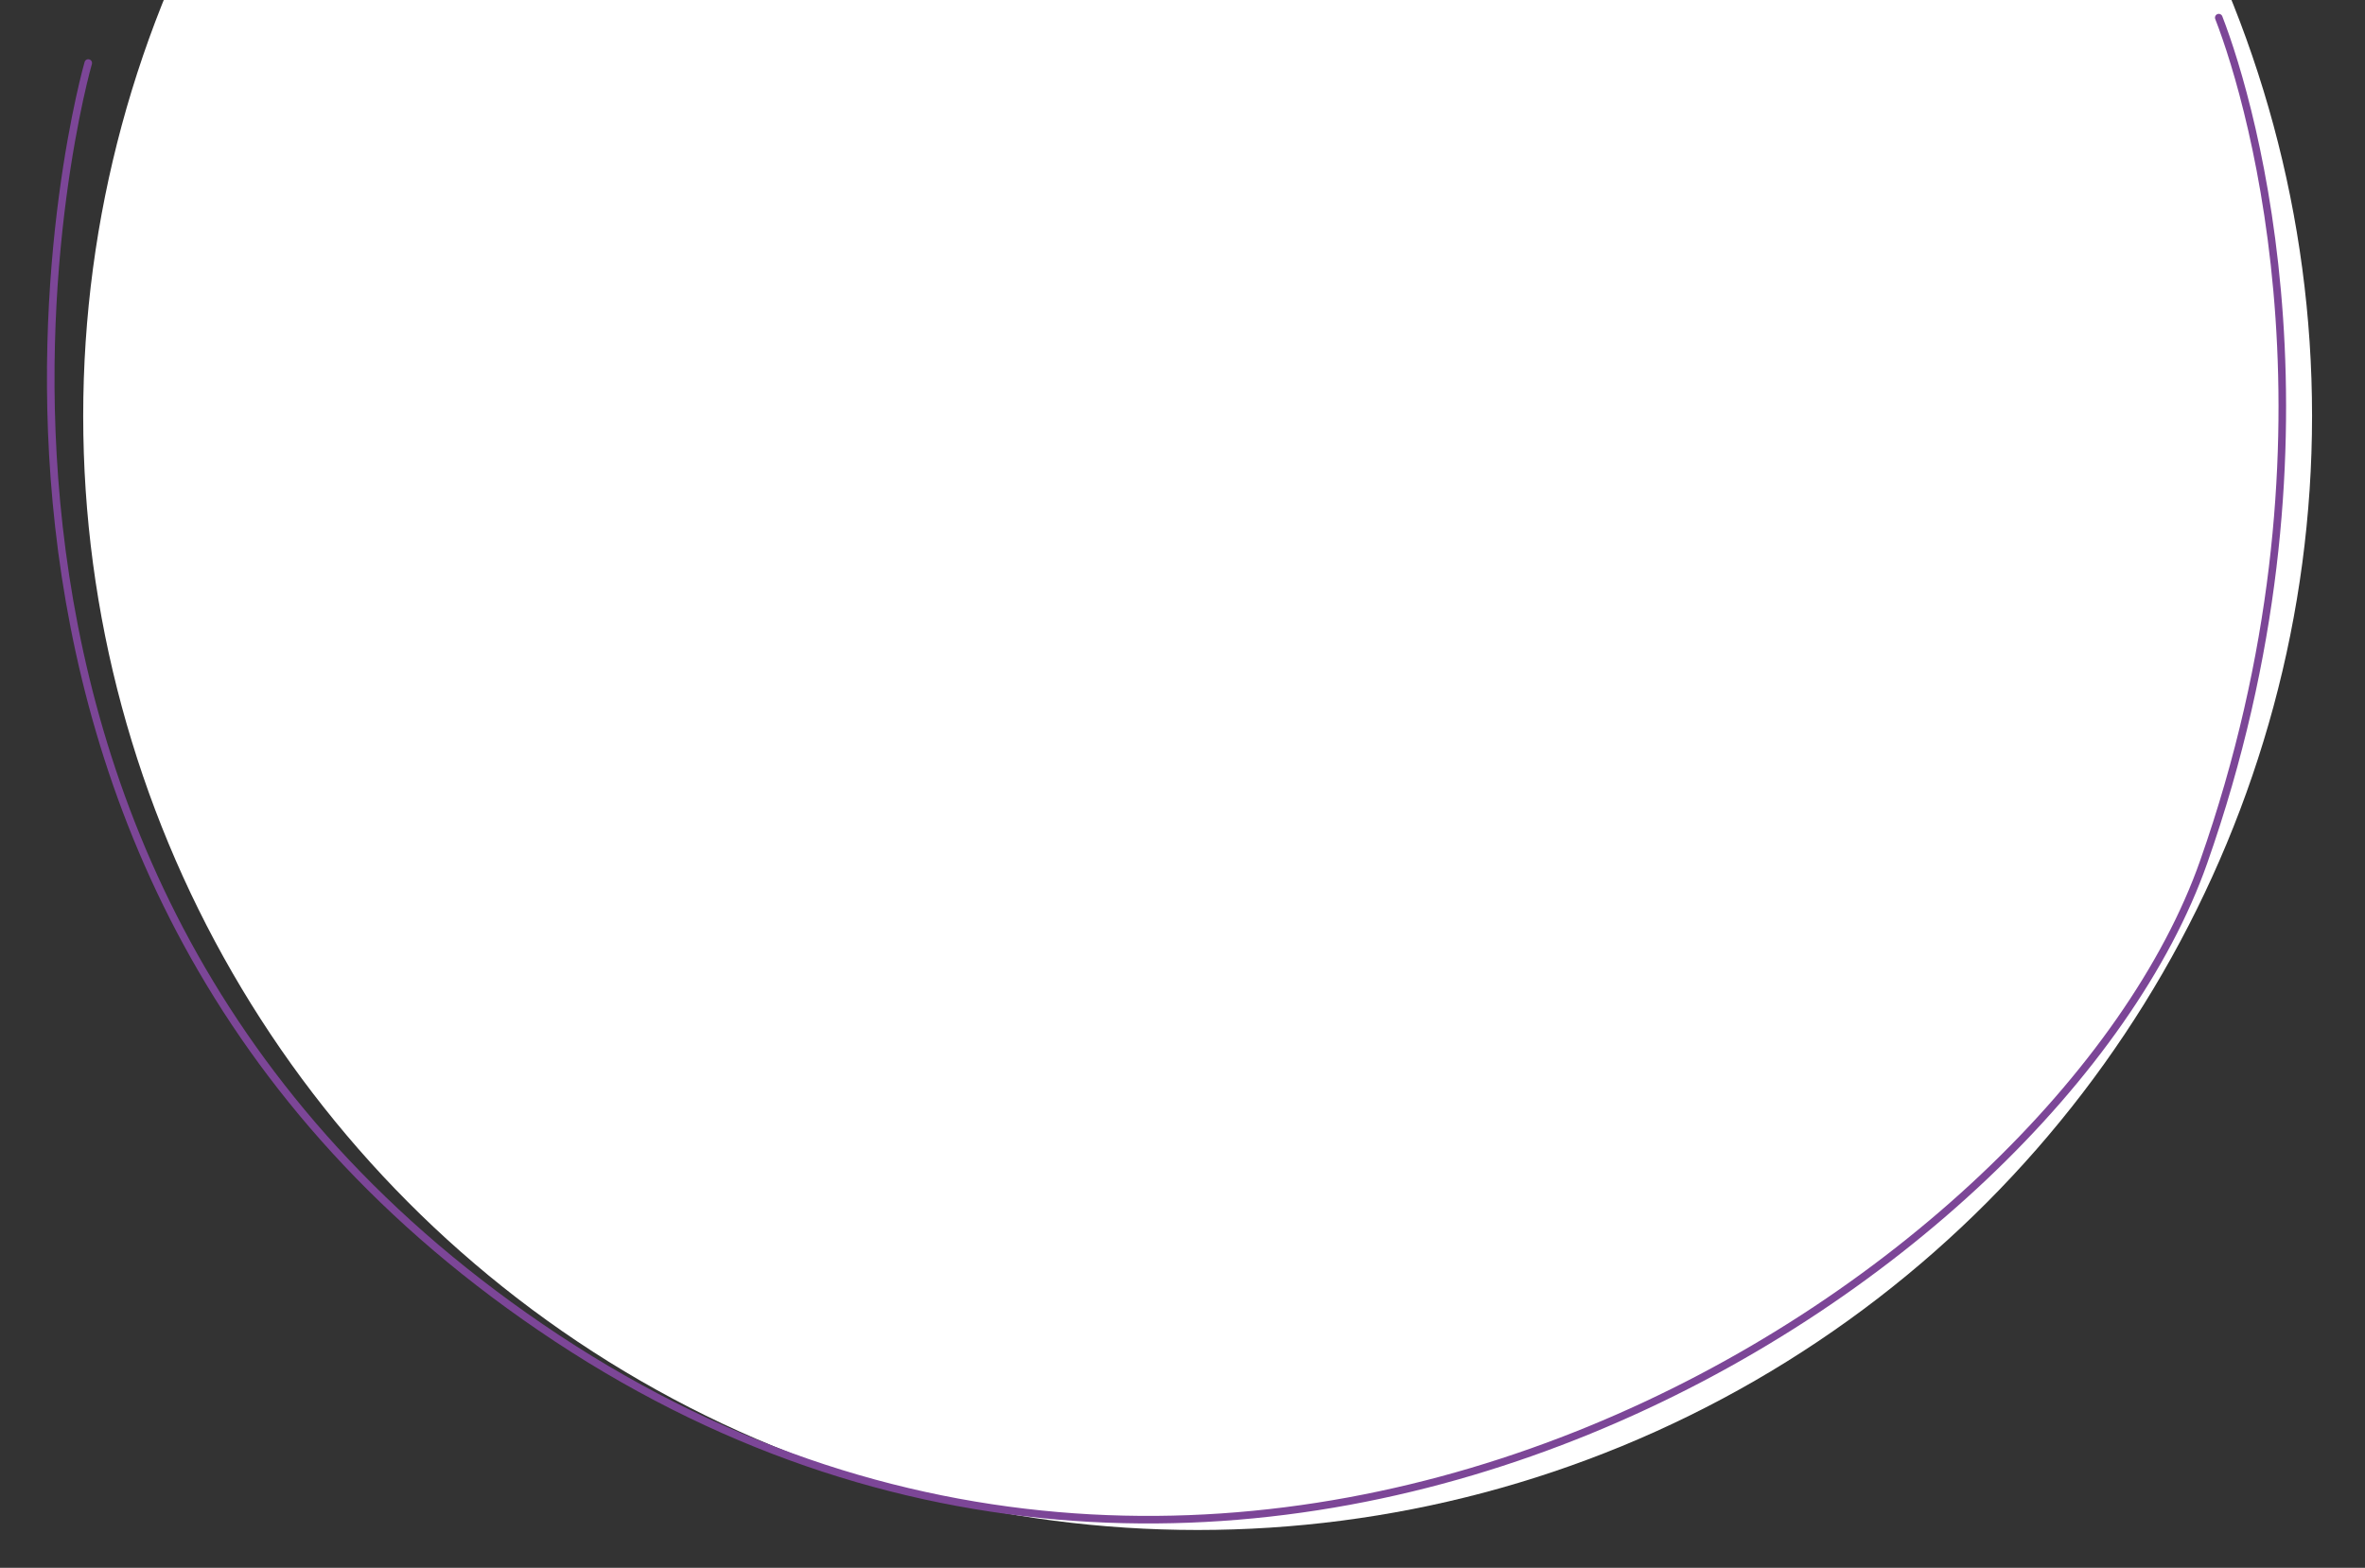 <svg version="1.1" id="&#x5716;&#x5C64;_1" xmlns="http://www.w3.org/2000/svg" xmlns:xlink="http://www.w3.org/1999/xlink" x="0px"
	 y="0px" width="938px" height="622px" viewBox="0 0 938 622" style="enable-background:new 0 0 938 622;" xml:space="preserve">
<rect x="0" y="0" width="938" height="622" fill="#333333" stroke="none"/>
<g>
	<circle style="fill-rule:evenodd;clip-rule:evenodd;fill:#FFFFFF;" cx="475" cy="165" r="442"/>
	
		<path style="fill-rule:evenodd;clip-rule:evenodd;fill:none;stroke:#7C4697;stroke-width:3;stroke-linecap:round;stroke-linejoin:round;stroke-miterlimit:10;" d="
		M35,25c0,0-93,322,186,506s595-24,653-189s20-299,6-335"/>
</g>
</svg>
